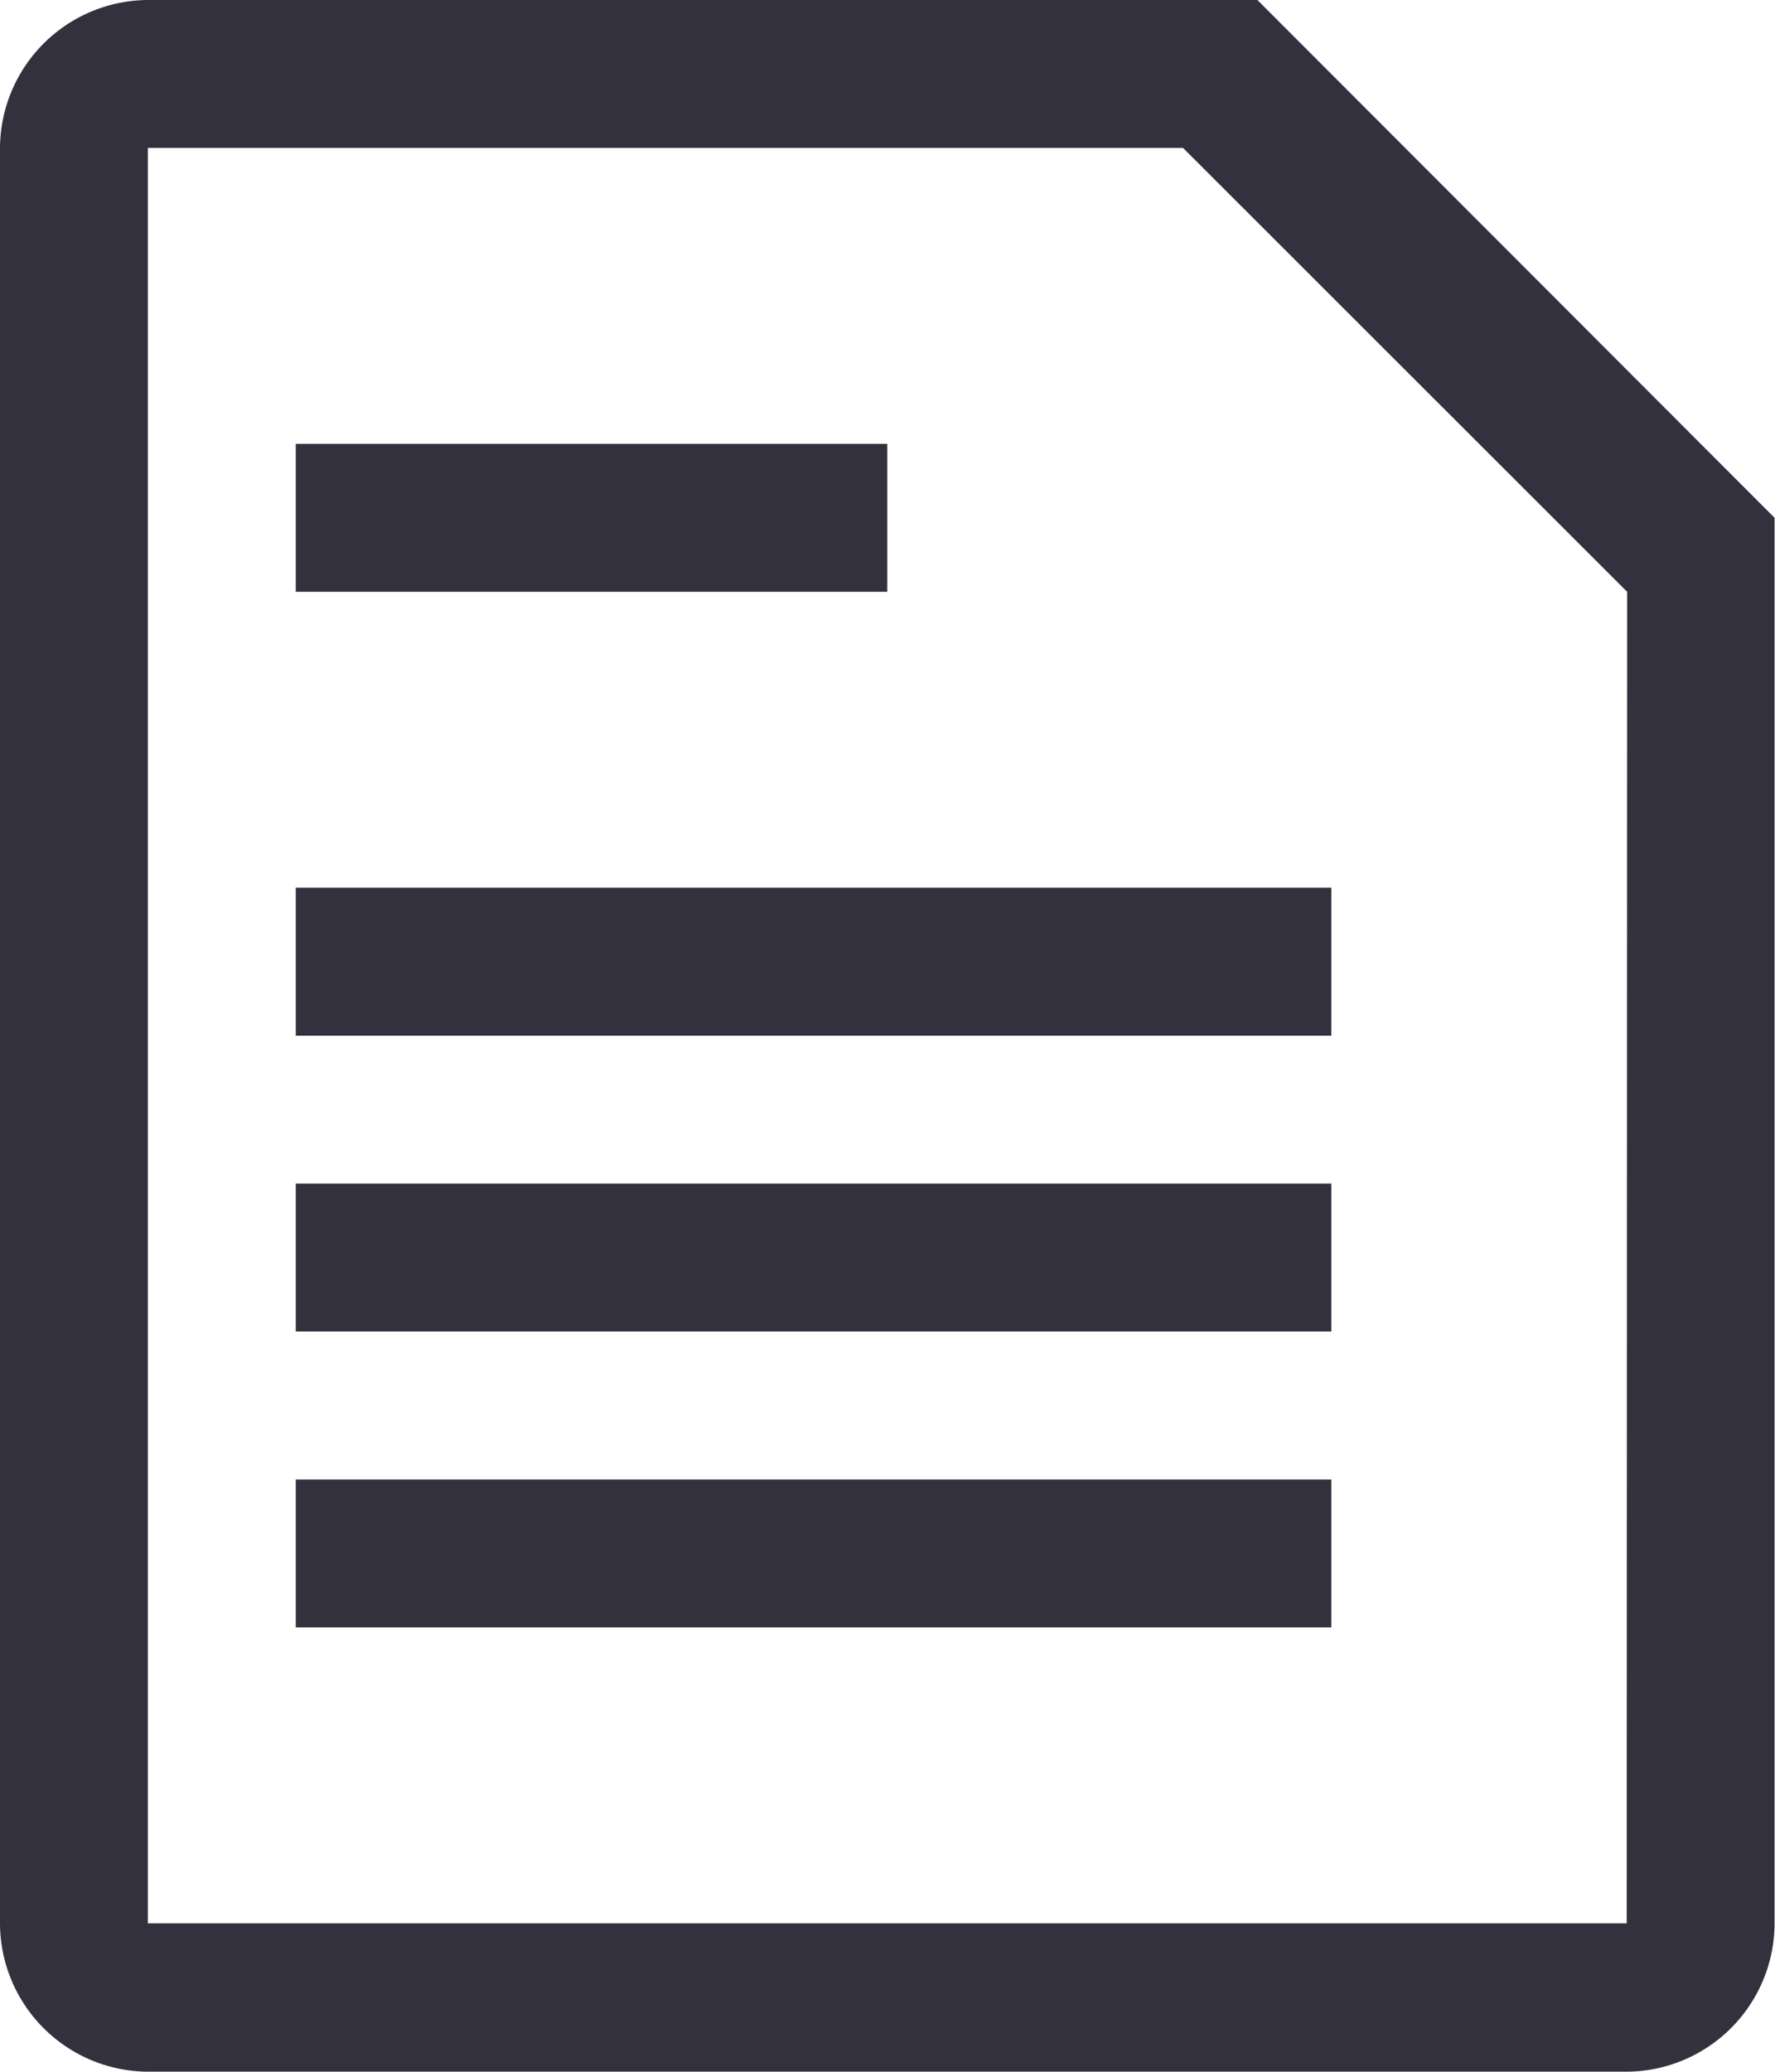<svg xmlns="http://www.w3.org/2000/svg" width="42.01" height="49.01" viewBox="0 0 42.01 49.01">
  <defs>
    <style>
      .a {
        fill: #32313d;
        fill-rule: evenodd;
      }
    </style>
  </defs>
  <title>icon_file</title>
  <path class="a" d="M21,14H7V10.5H21ZM7,24.5H31.51V21H7Zm0,7H31.51V28H7Zm0,7H31.51V35H7ZM42,12.25V45.51a3.52,3.52,0,0,1-3.5,3.5H3.5A3.52,3.52,0,0,1,0,45.51V3.5A3.52,3.52,0,0,1,3.5,0H29.76ZM38.51,14,28,3.5H3.5v42h35Z"/>
</svg>
